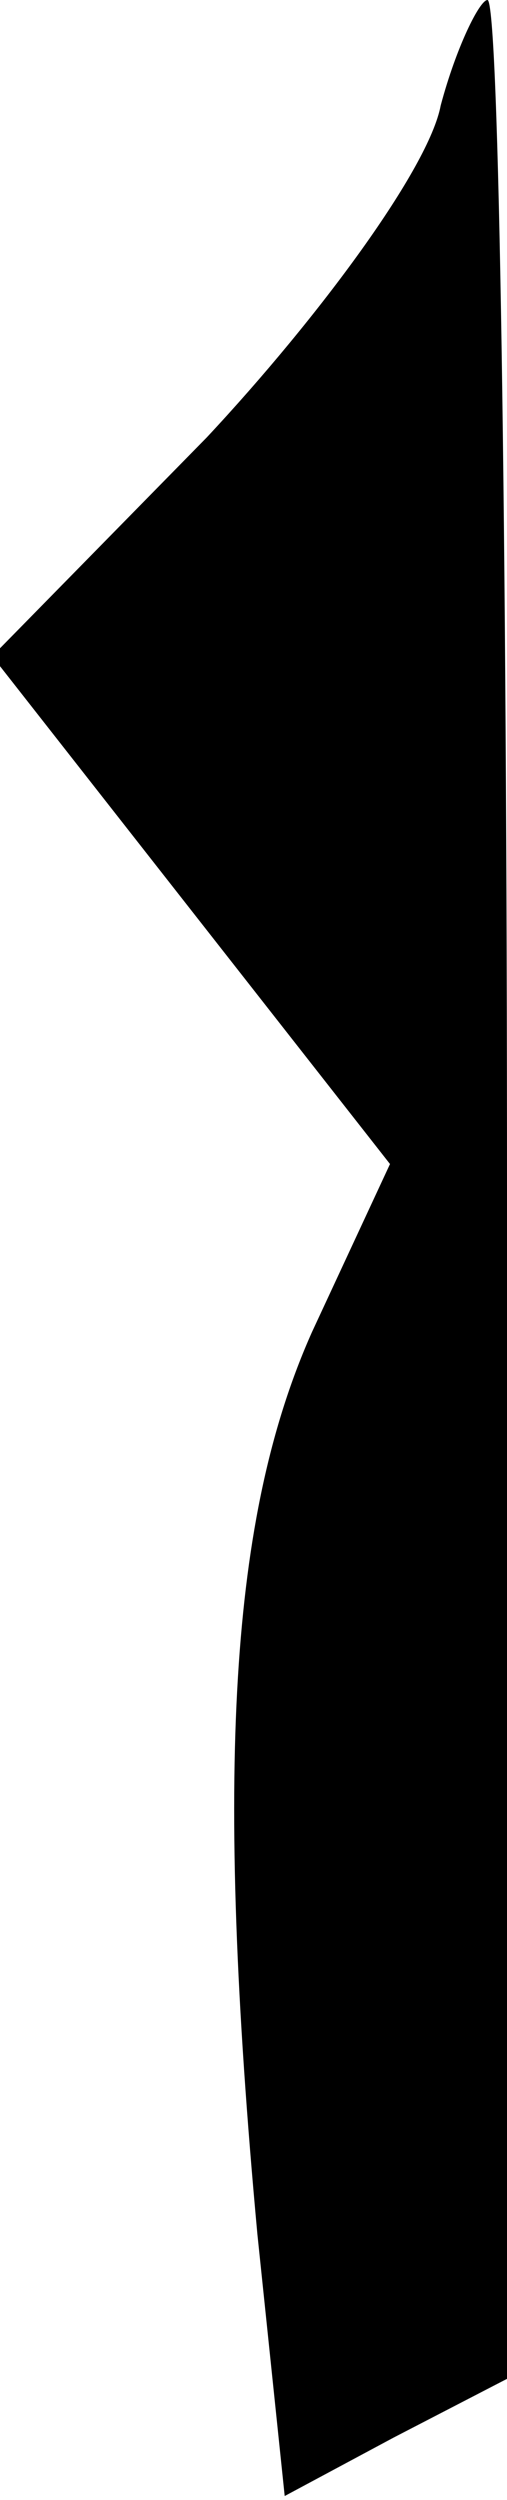<?xml version="1.0" standalone="no"?>
<!DOCTYPE svg PUBLIC "-//W3C//DTD SVG 20010904//EN"
 "http://www.w3.org/TR/2001/REC-SVG-20010904/DTD/svg10.dtd">
<svg version="1.0" xmlns="http://www.w3.org/2000/svg"
 width="13pt" height="64pt" viewBox="0 0 13 64"
 preserveAspectRatio="xMidYMid meet">
<g transform="translate(0,64) scale(0.1,-0.1)"
fill="#000000" stroke="none">
<path fill="#000000" stroke="none" d="M113 613 c-3 -16 -31 -54 -60 -85 l-55
-56 51 -65 51 -65 -20 -43 c-21 -47 -25 -112 -14 -231 l7 -67 28 15 29 15 0
304 c0 168 -2 305 -5 305 -2 0 -8 -12 -12 -27z"/>
</g>
</svg>
